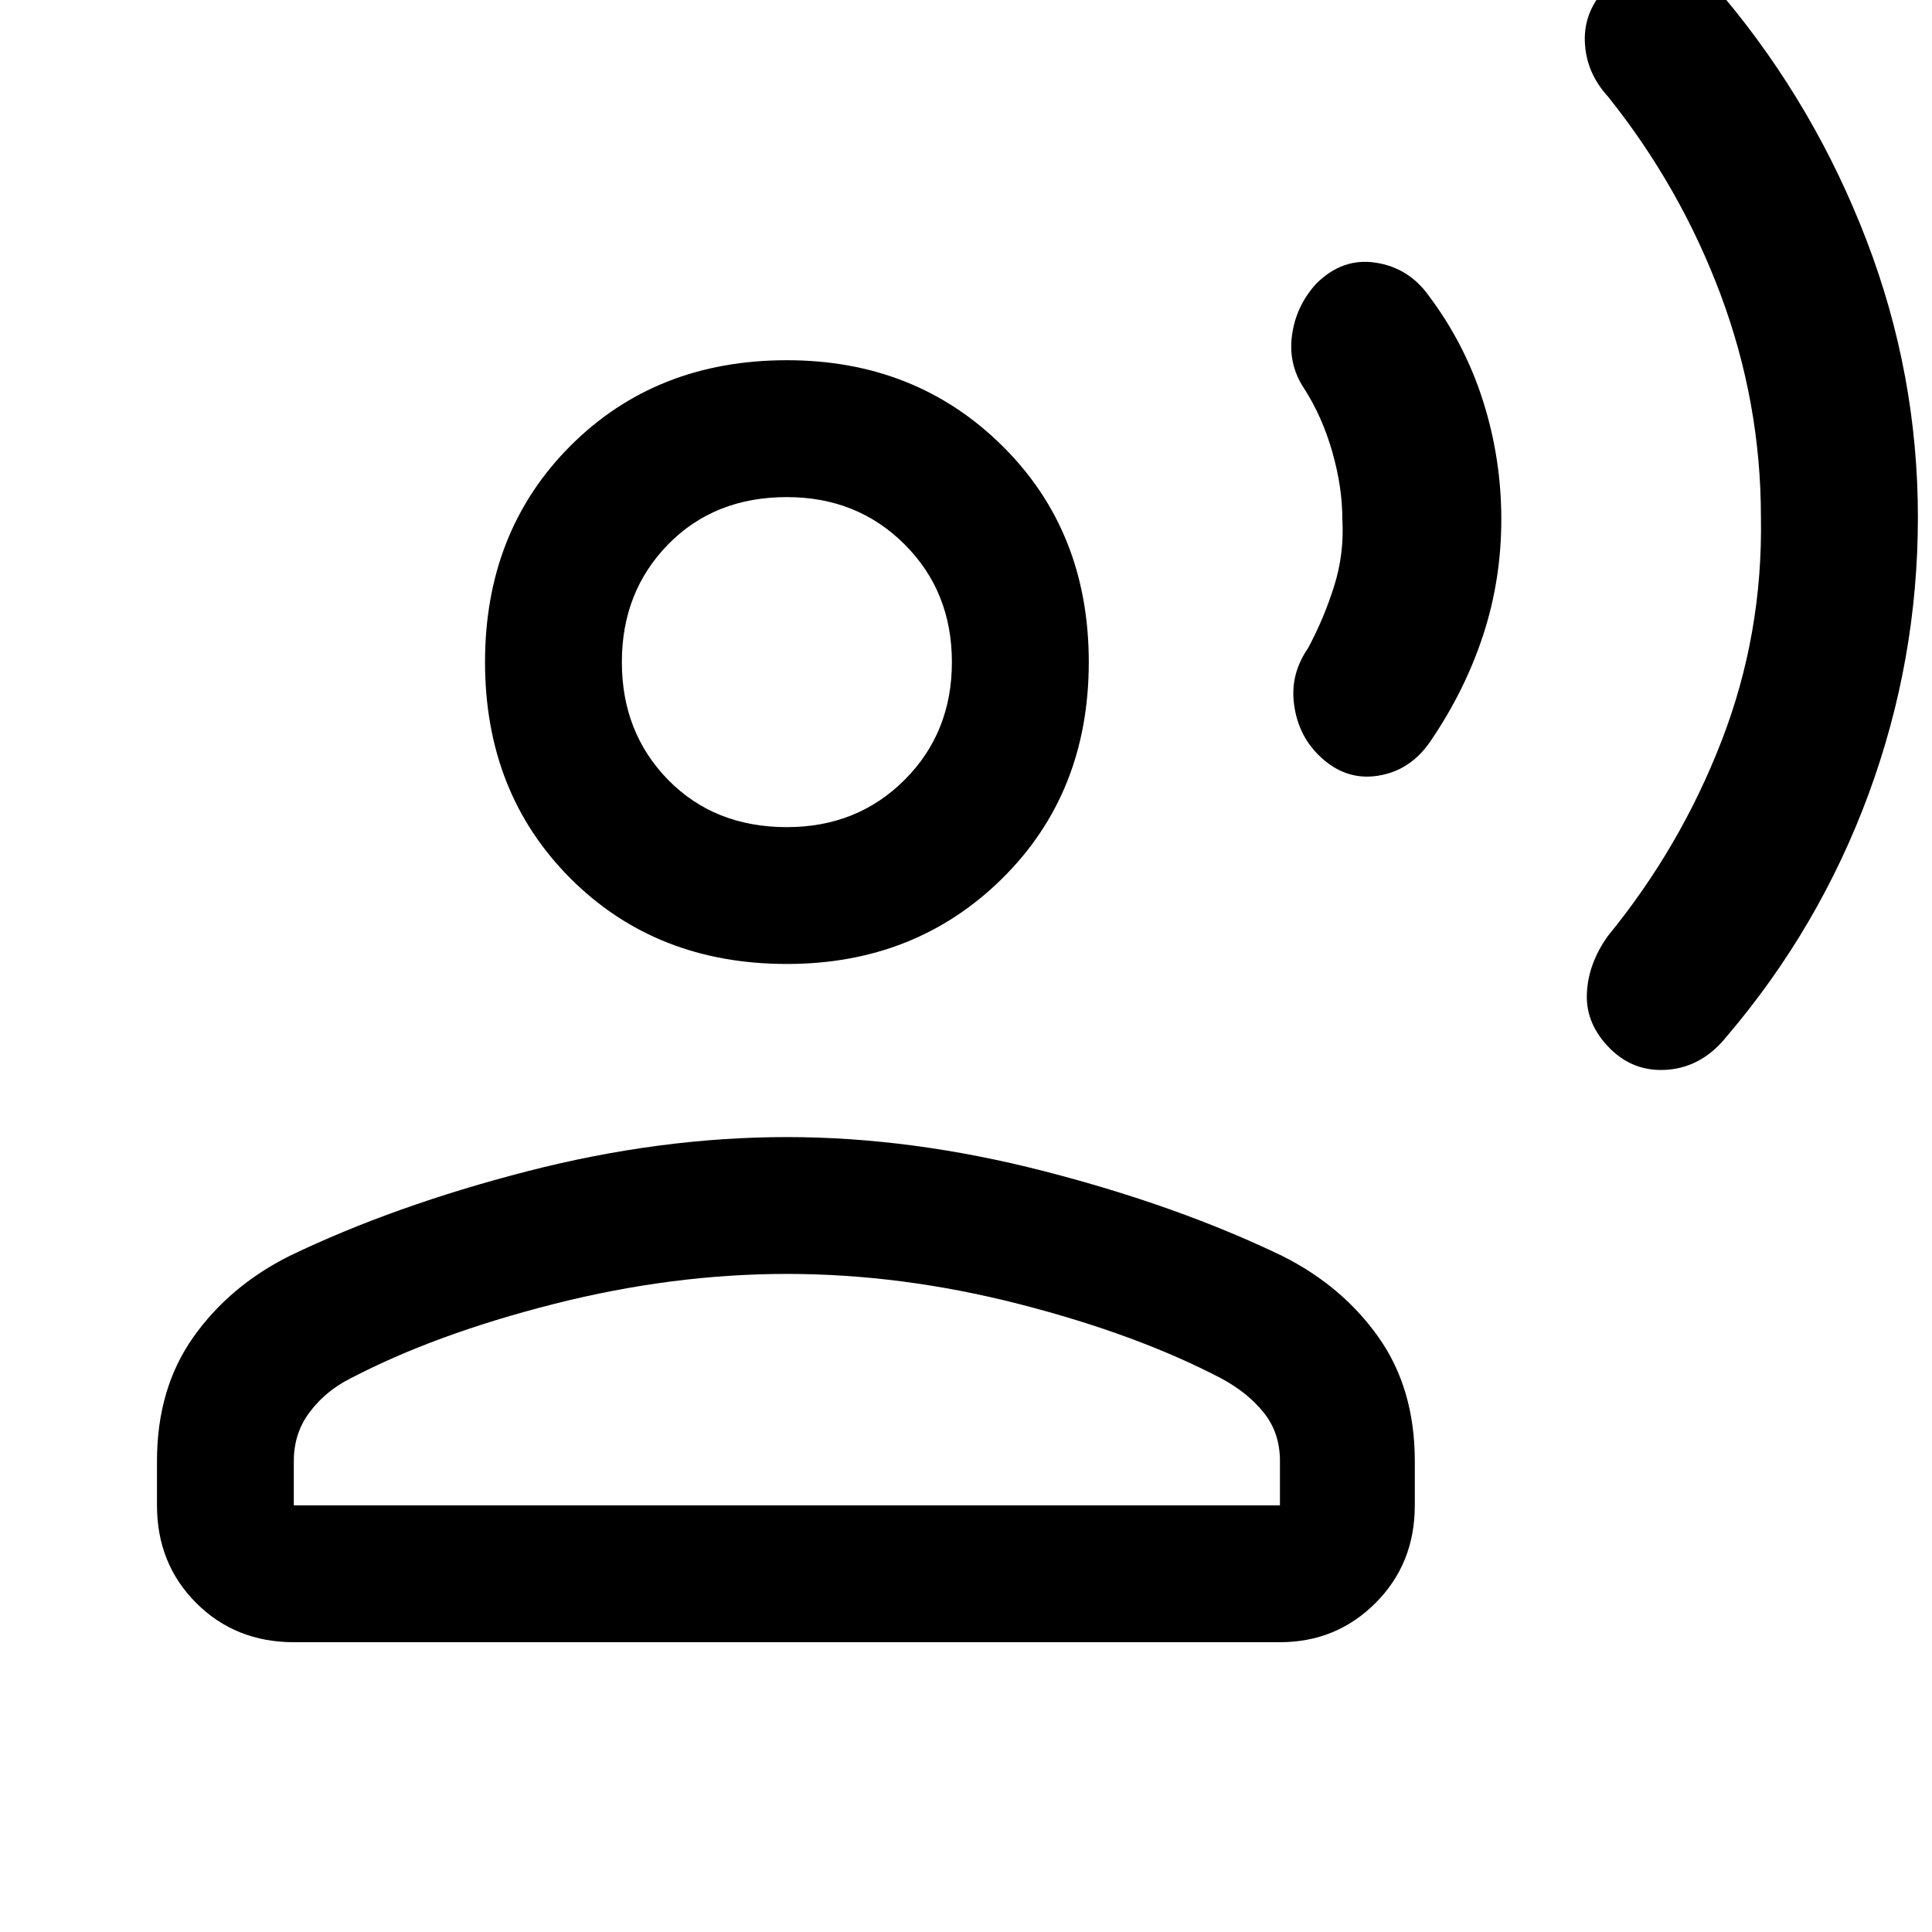 <svg xmlns="http://www.w3.org/2000/svg" height="40" width="40"><path d="M39.708 10.708q0 2.959-1.02 5.73-1.021 2.77-2.938 5.02-.5.625-1.208.688-.709.062-1.209-.438-.5-.5-.479-1.125.021-.625.438-1.208 1.5-1.833 2.354-4.042.854-2.208.812-4.625 0-2.375-.833-4.604T33.292 2q-.459-.5-.48-1.146-.02-.646.48-1.146.5-.5 1.229-.416.729.083 1.187.666 1.875 2.25 2.938 5.021 1.062 2.771 1.062 5.729Zm-8.625.042q0 1.25-.375 2.396t-1.083 2.187q-.417.625-1.104.729-.688.105-1.229-.437-.417-.417-.5-1.042-.084-.625.291-1.166.334-.625.542-1.292.208-.667.167-1.375 0-.667-.209-1.396-.208-.729-.583-1.312-.333-.5-.25-1.104.083-.605.5-1.063.542-.542 1.229-.437.688.104 1.104.687.75 1 1.125 2.187.375 1.188.375 2.438Zm-14.791 9.208q-2.709 0-4.48-1.77-1.77-1.771-1.77-4.48 0-2.708 1.77-4.479 1.771-1.771 4.48-1.771 2.666 0 4.458 1.771 1.792 1.771 1.792 4.479 0 2.709-1.792 4.48-1.792 1.77-4.458 1.77ZM6.083 34q-1.208 0-2.021-.812-.812-.813-.812-2.021v-.917q0-1.5.75-2.562.75-1.063 2-1.688 2.167-1.042 4.917-1.75t5.375-.708q2.583 0 5.333.708T26.542 26q1.25.625 2 1.688.75 1.062.75 2.562v.917q0 1.208-.813 2.021Q27.667 34 26.5 34Zm0-2.833H26.5v-.917q0-.583-.333-1-.334-.417-.875-.708-1.75-.917-4.188-1.542-2.437-.625-4.812-.625-2.375 0-4.834.625Q9 27.625 7.25 28.542q-.5.25-.833.687-.334.438-.334 1.021Zm10.209-14.042q1.458 0 2.437-.979.979-.979.979-2.438 0-1.458-.979-2.437-.979-.979-2.437-.979-1.5 0-2.459.979-.958.979-.958 2.437 0 1.459.958 2.438.959.979 2.459.979Zm0-3.417Zm0 17.459Z"/></svg>